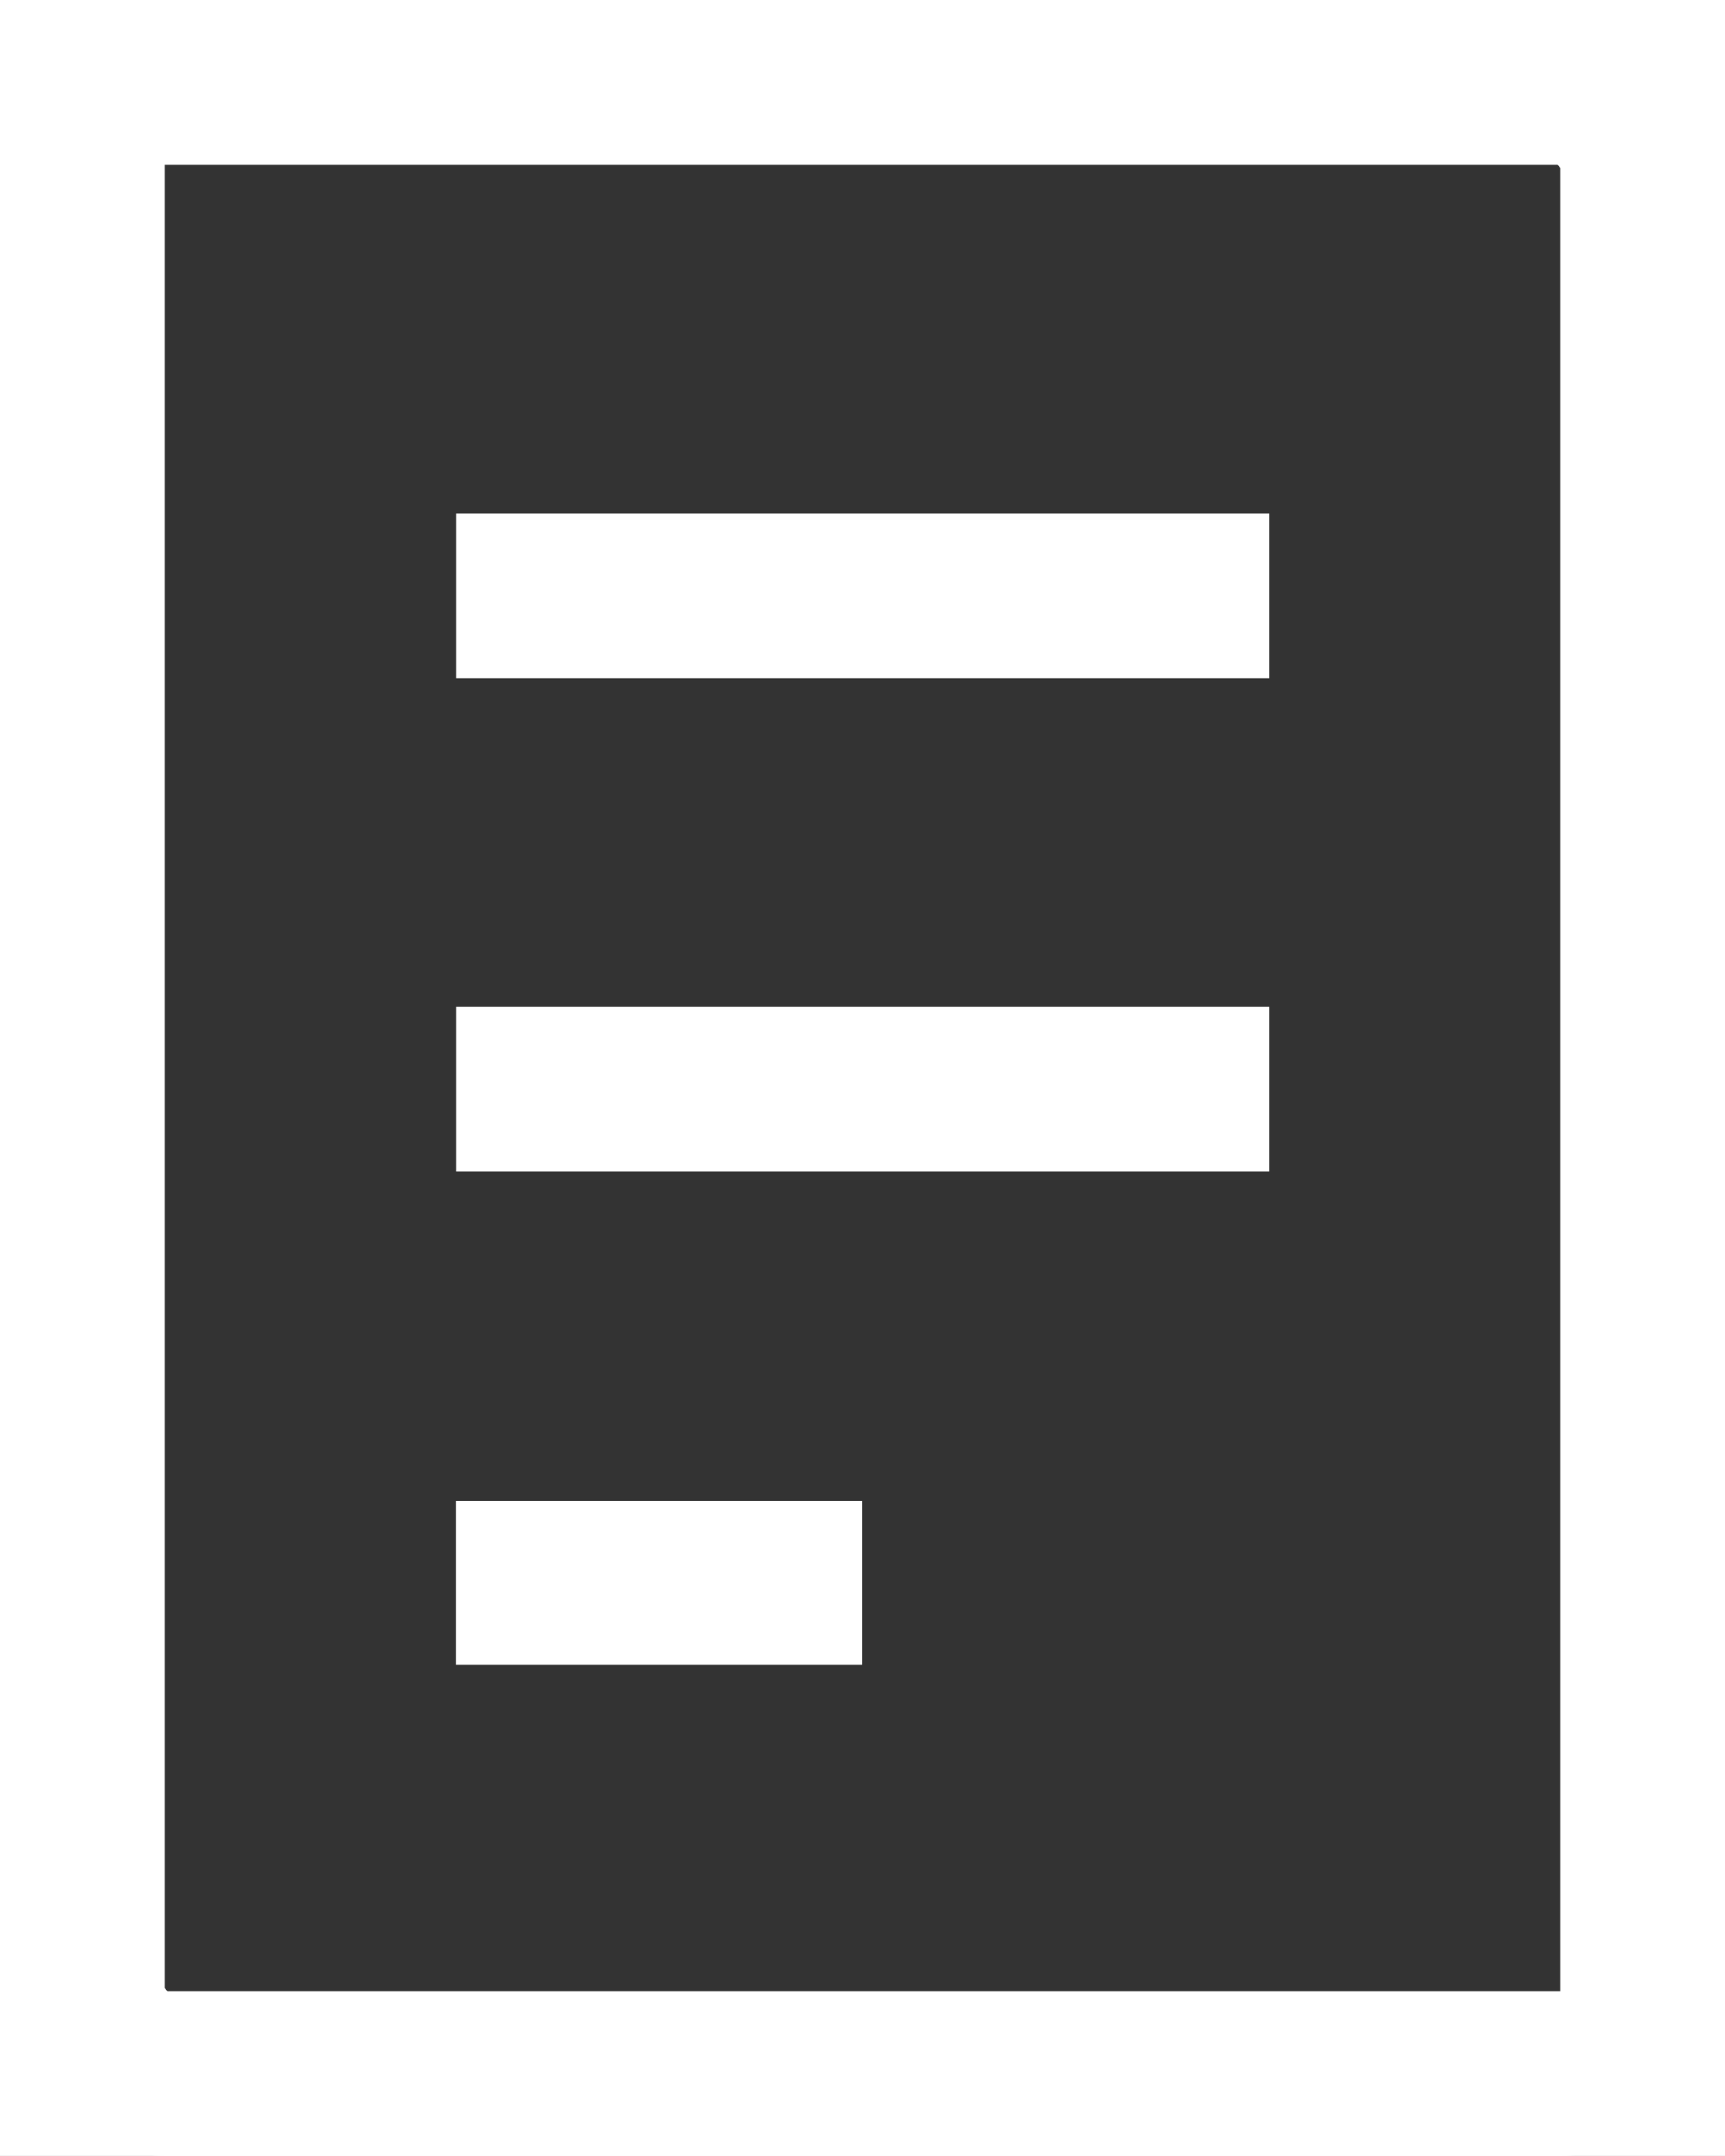 <svg xmlns="http://www.w3.org/2000/svg" width="10.485" height="13.106" viewBox="0 0 10.485 13.106">
    <rect x="0" y="0" width="10.485" height="13.106" fill="#333333" stroke="none"/>
    <defs>
        <style>
            .prefix__cls-1{fill:none;stroke:#fff}
        </style>
    </defs>
    <g id="prefix__sps_white_summaryreport_icon_enabled" transform="translate(-1222.287 -226.894)">
        <g id="prefix__sps_round_icon_deleteconfiguration_white" transform="translate(-97.5 157.043)">
            <g id="prefix__Group_2699" data-name="Group 2699" transform="translate(250.901 4.209)">
                <g id="prefix__Rectangle_1411" class="prefix__cls-1" data-name="Rectangle 1411" transform="translate(1068.886 65.642)">
                    <rect width="10.485" height="13.106" rx="1"/>
                    <rect width="9.485" height="12.106" x=".5" y=".5" fill="none" rx=".5"/>
                </g>
                <path id="prefix__Path_989" d="M-9638-11025.905v-4.939" class="prefix__cls-1" data-name="Path 989" transform="rotate(-90 1268.384 -10834.12)"/>
                <path id="prefix__Path_1849" d="M-9638-11028.375v-2.47" class="prefix__cls-1" data-name="Path 1849" transform="rotate(-90 1269.884 -10832.62)"/>
                <path id="prefix__Path_1848" d="M-9638-11025.905v-4.939" class="prefix__cls-1" data-name="Path 1848" transform="rotate(-90 1266.884 -10835.62)"/>
            </g>
        </g>
    </g>
</svg>
